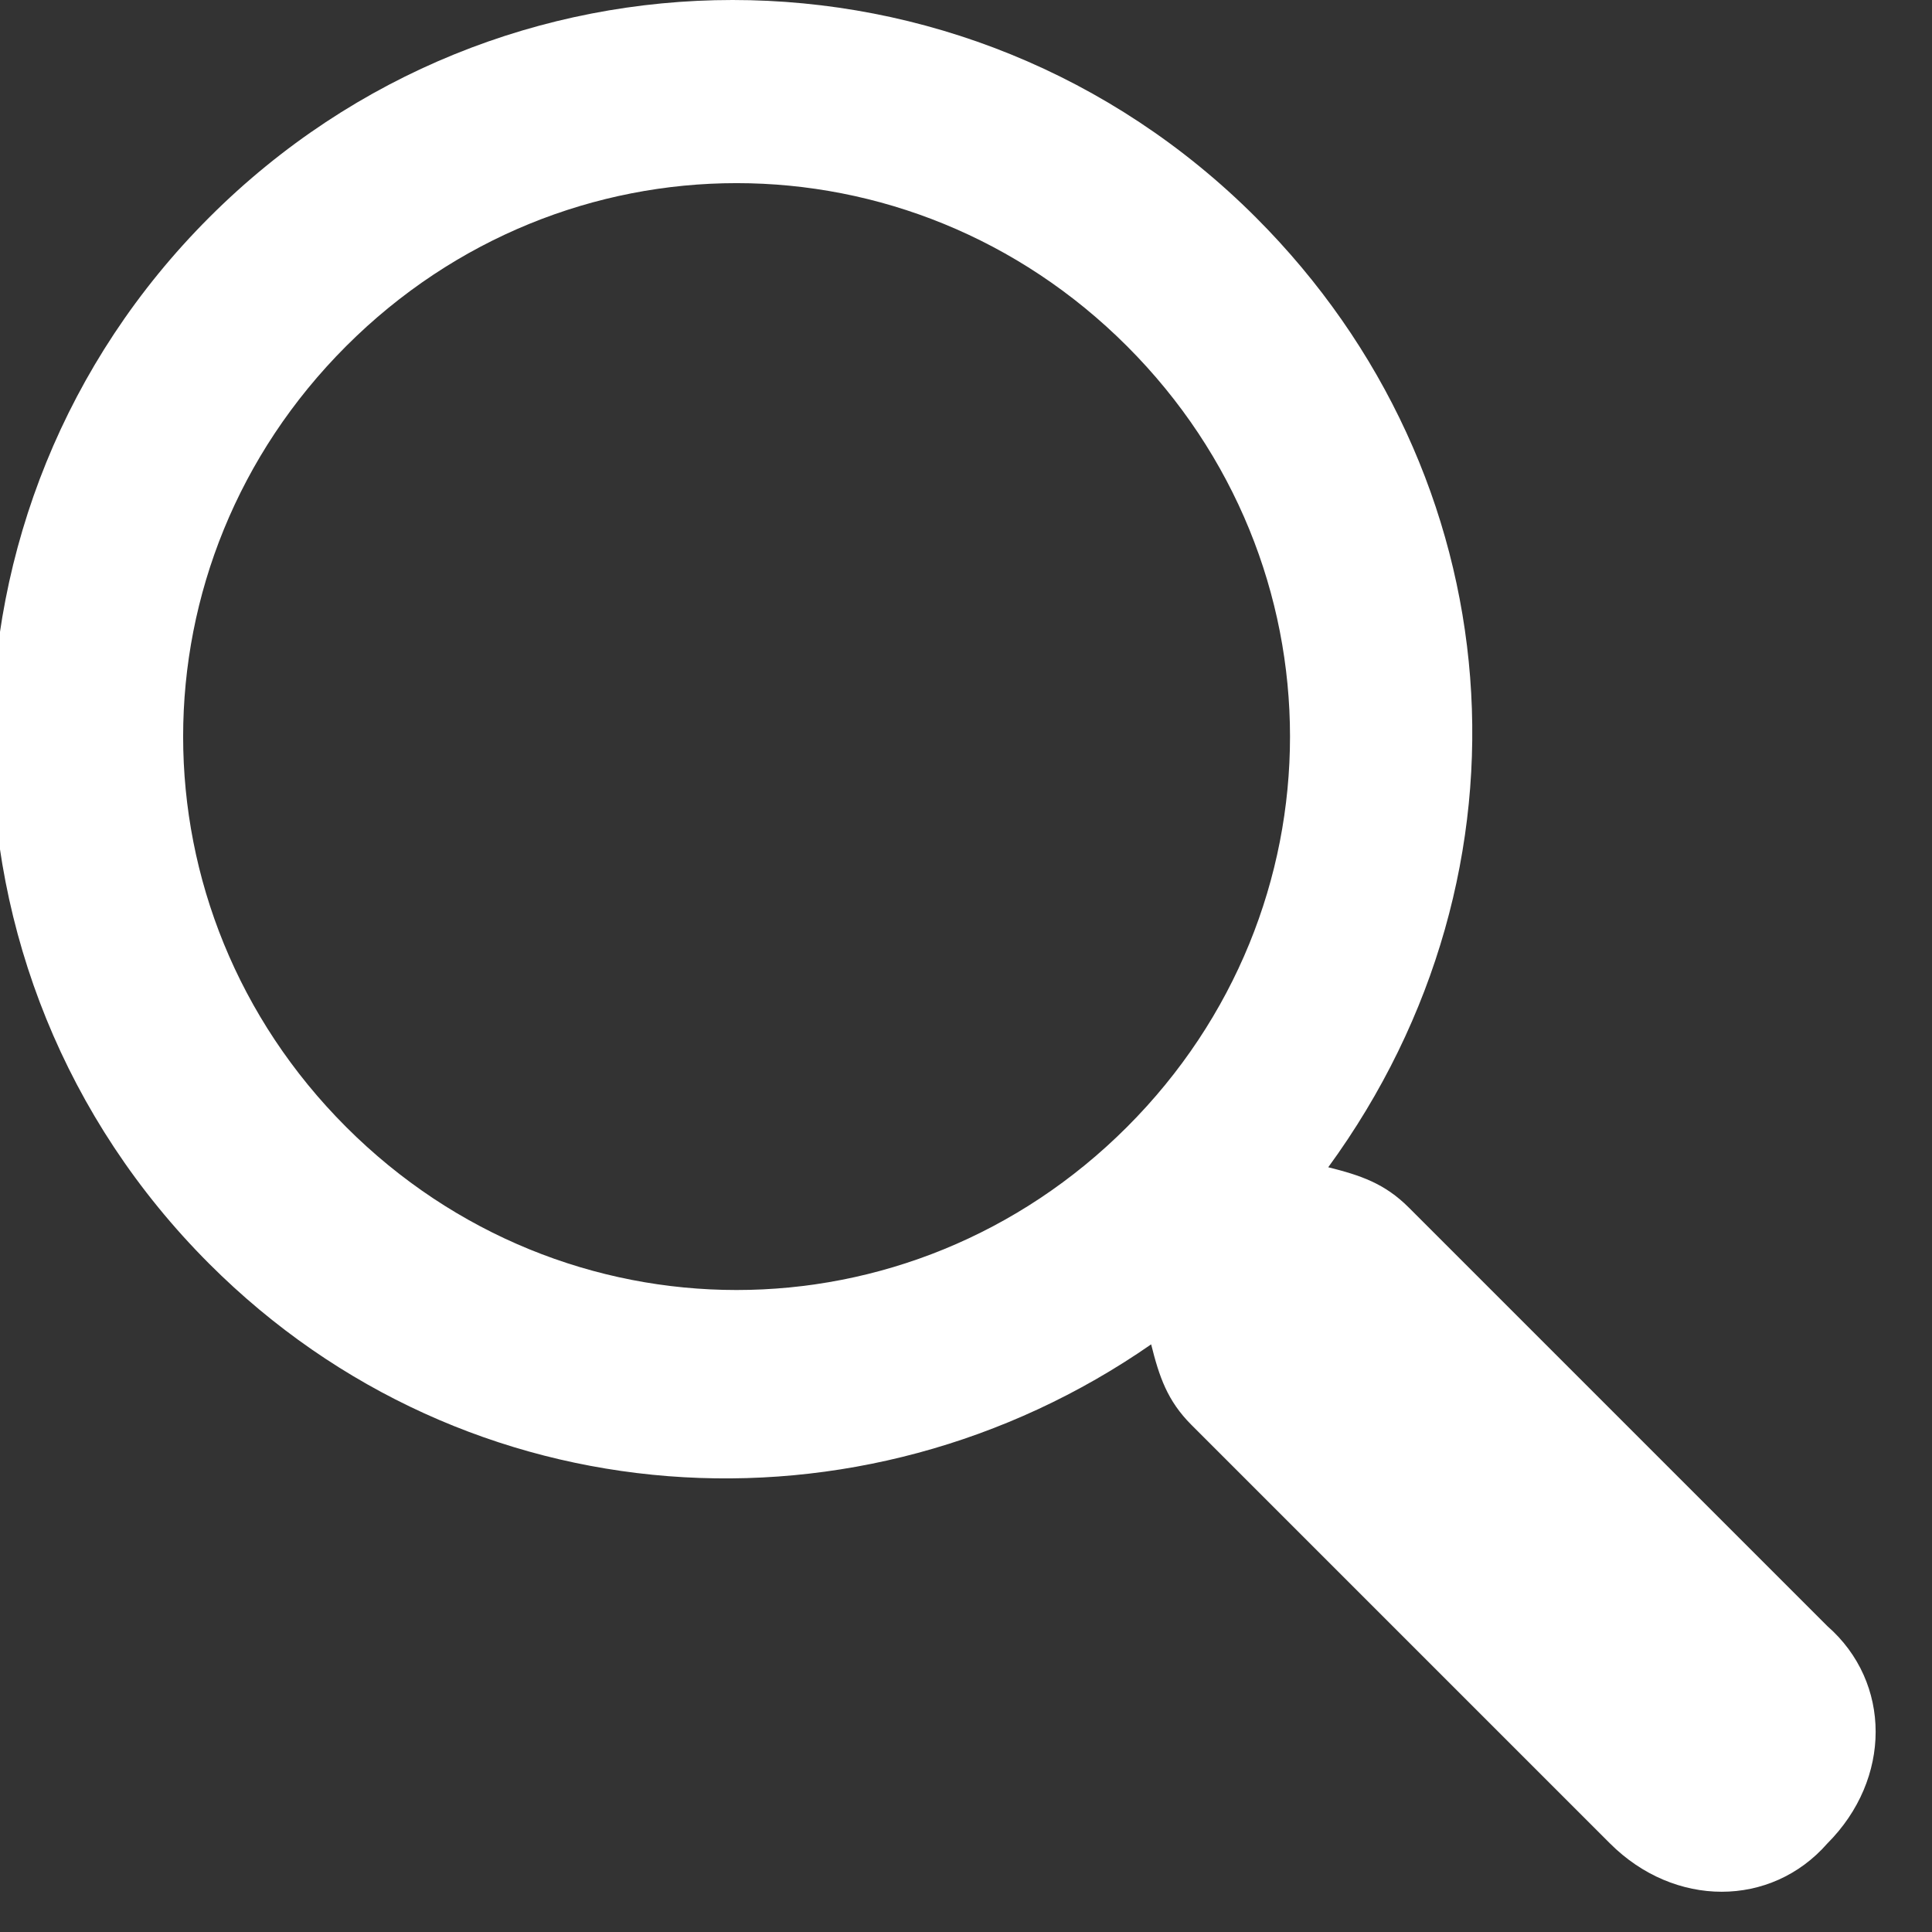 <?xml version="1.0" encoding="utf-8"?>
<!-- Generator: Adobe Illustrator 22.1.0, SVG Export Plug-In . SVG Version: 6.00 Build 0)  -->
<svg version="1.1" id="Ebene_1" xmlns="http://www.w3.org/2000/svg" xmlns:xlink="http://www.w3.org/1999/xlink" x="0px" y="0px"
	 viewBox="0 0 24 24" style="enable-background:new 0 0 24 24;" xml:space="preserve">
<rect x="0" y="0" width="24" height="24" fill="#333333" stroke="none"/>
<style type="text/css">
	.st0{fill:#FFFFFF;}
</style>
<title>navigation_suche</title>
<desc>Created with Sketch.</desc>
<g id="Icons">
	<g id="navigation_suche" transform="translate(-12, -12)">
		<g id="Shape" transform="translate(12, 12)">
			<path class="st0" d="M15.6,2.7c-3.6-3.6-9.4-3.6-13,0c-3.6,3.6-3.6,9.4,0,13c3.2,3.2,8.1,3.5,11.7,1c0.1,0.4,0.2,0.7,0.5,1
				l5.2,5.2c0.8,0.8,2,0.8,2.7,0c0.8-0.8,0.8-2,0-2.7l-5.2-5.2c-0.3-0.3-0.6-0.4-1-0.5C19.2,10.8,18.8,5.9,15.6,2.7L15.6,2.7z
				 M14,14c-2.7,2.7-7,2.7-9.7,0c-2.7-2.7-2.7-7,0-9.7c2.7-2.7,7-2.7,9.7,0C16.7,7,16.7,11.3,14,14L14,14z"/>
		</g>
	</g>
</g>
</svg>

